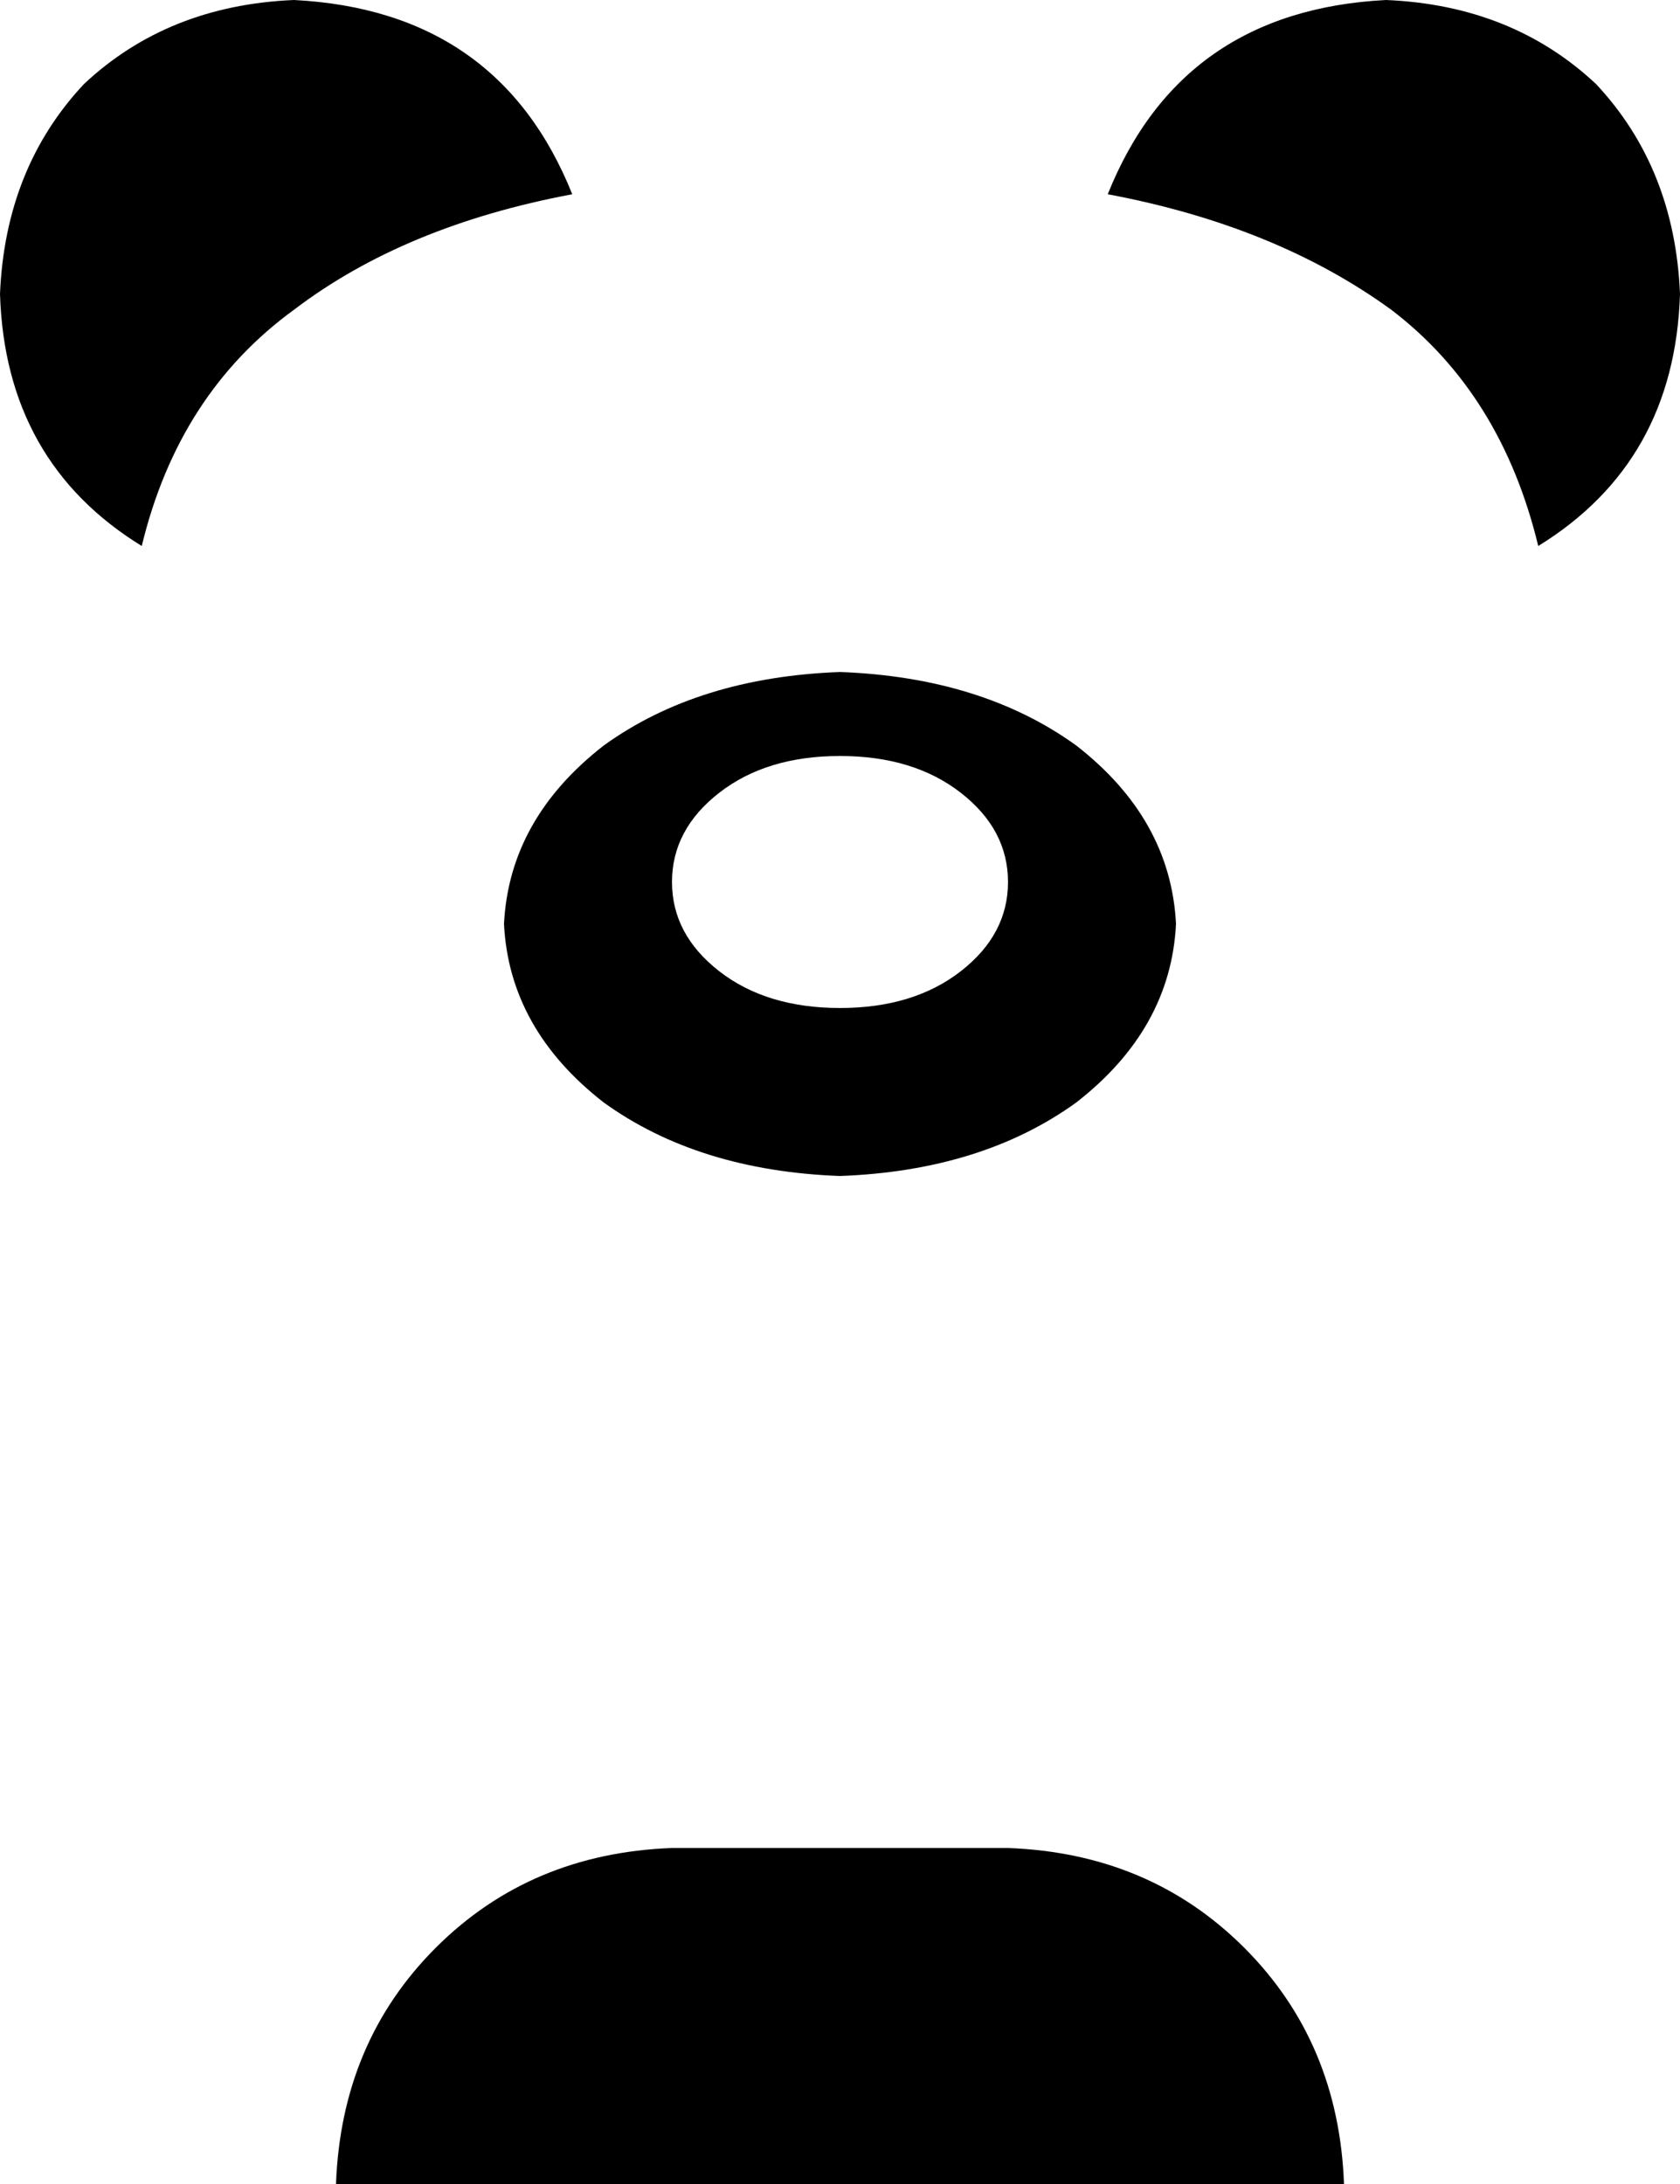 <svg xmlns="http://www.w3.org/2000/svg" viewBox="0 0 320 416">
    <path d="M 109 37 Q 95 2 56 0 Q 32 1 16 16 Q 1 32 0 56 Q 1 88 27 104 Q 34 75 56 59 Q 77 43 109 37 L 109 37 Z M 320 56 Q 319 32 304 16 L 304 16 Q 288 1 264 0 Q 225 2 211 37 Q 243 43 265 59 Q 286 75 293 104 Q 319 88 320 56 L 320 56 Z M 160 224 Q 187 223 205 210 L 205 210 Q 223 196 224 176 Q 223 156 205 142 Q 187 129 160 128 Q 133 129 115 142 Q 97 156 96 176 Q 97 196 115 210 Q 133 223 160 224 L 160 224 Z M 160 192 Q 146 192 137 185 L 137 185 Q 128 178 128 168 Q 128 158 137 151 Q 146 144 160 144 Q 174 144 183 151 Q 192 158 192 168 Q 192 178 183 185 Q 174 192 160 192 L 160 192 Z M 64 416 L 256 416 Q 255 389 237 371 Q 219 353 192 352 L 128 352 Q 101 353 83 371 Q 65 389 64 416 L 64 416 Z"/>
</svg>
